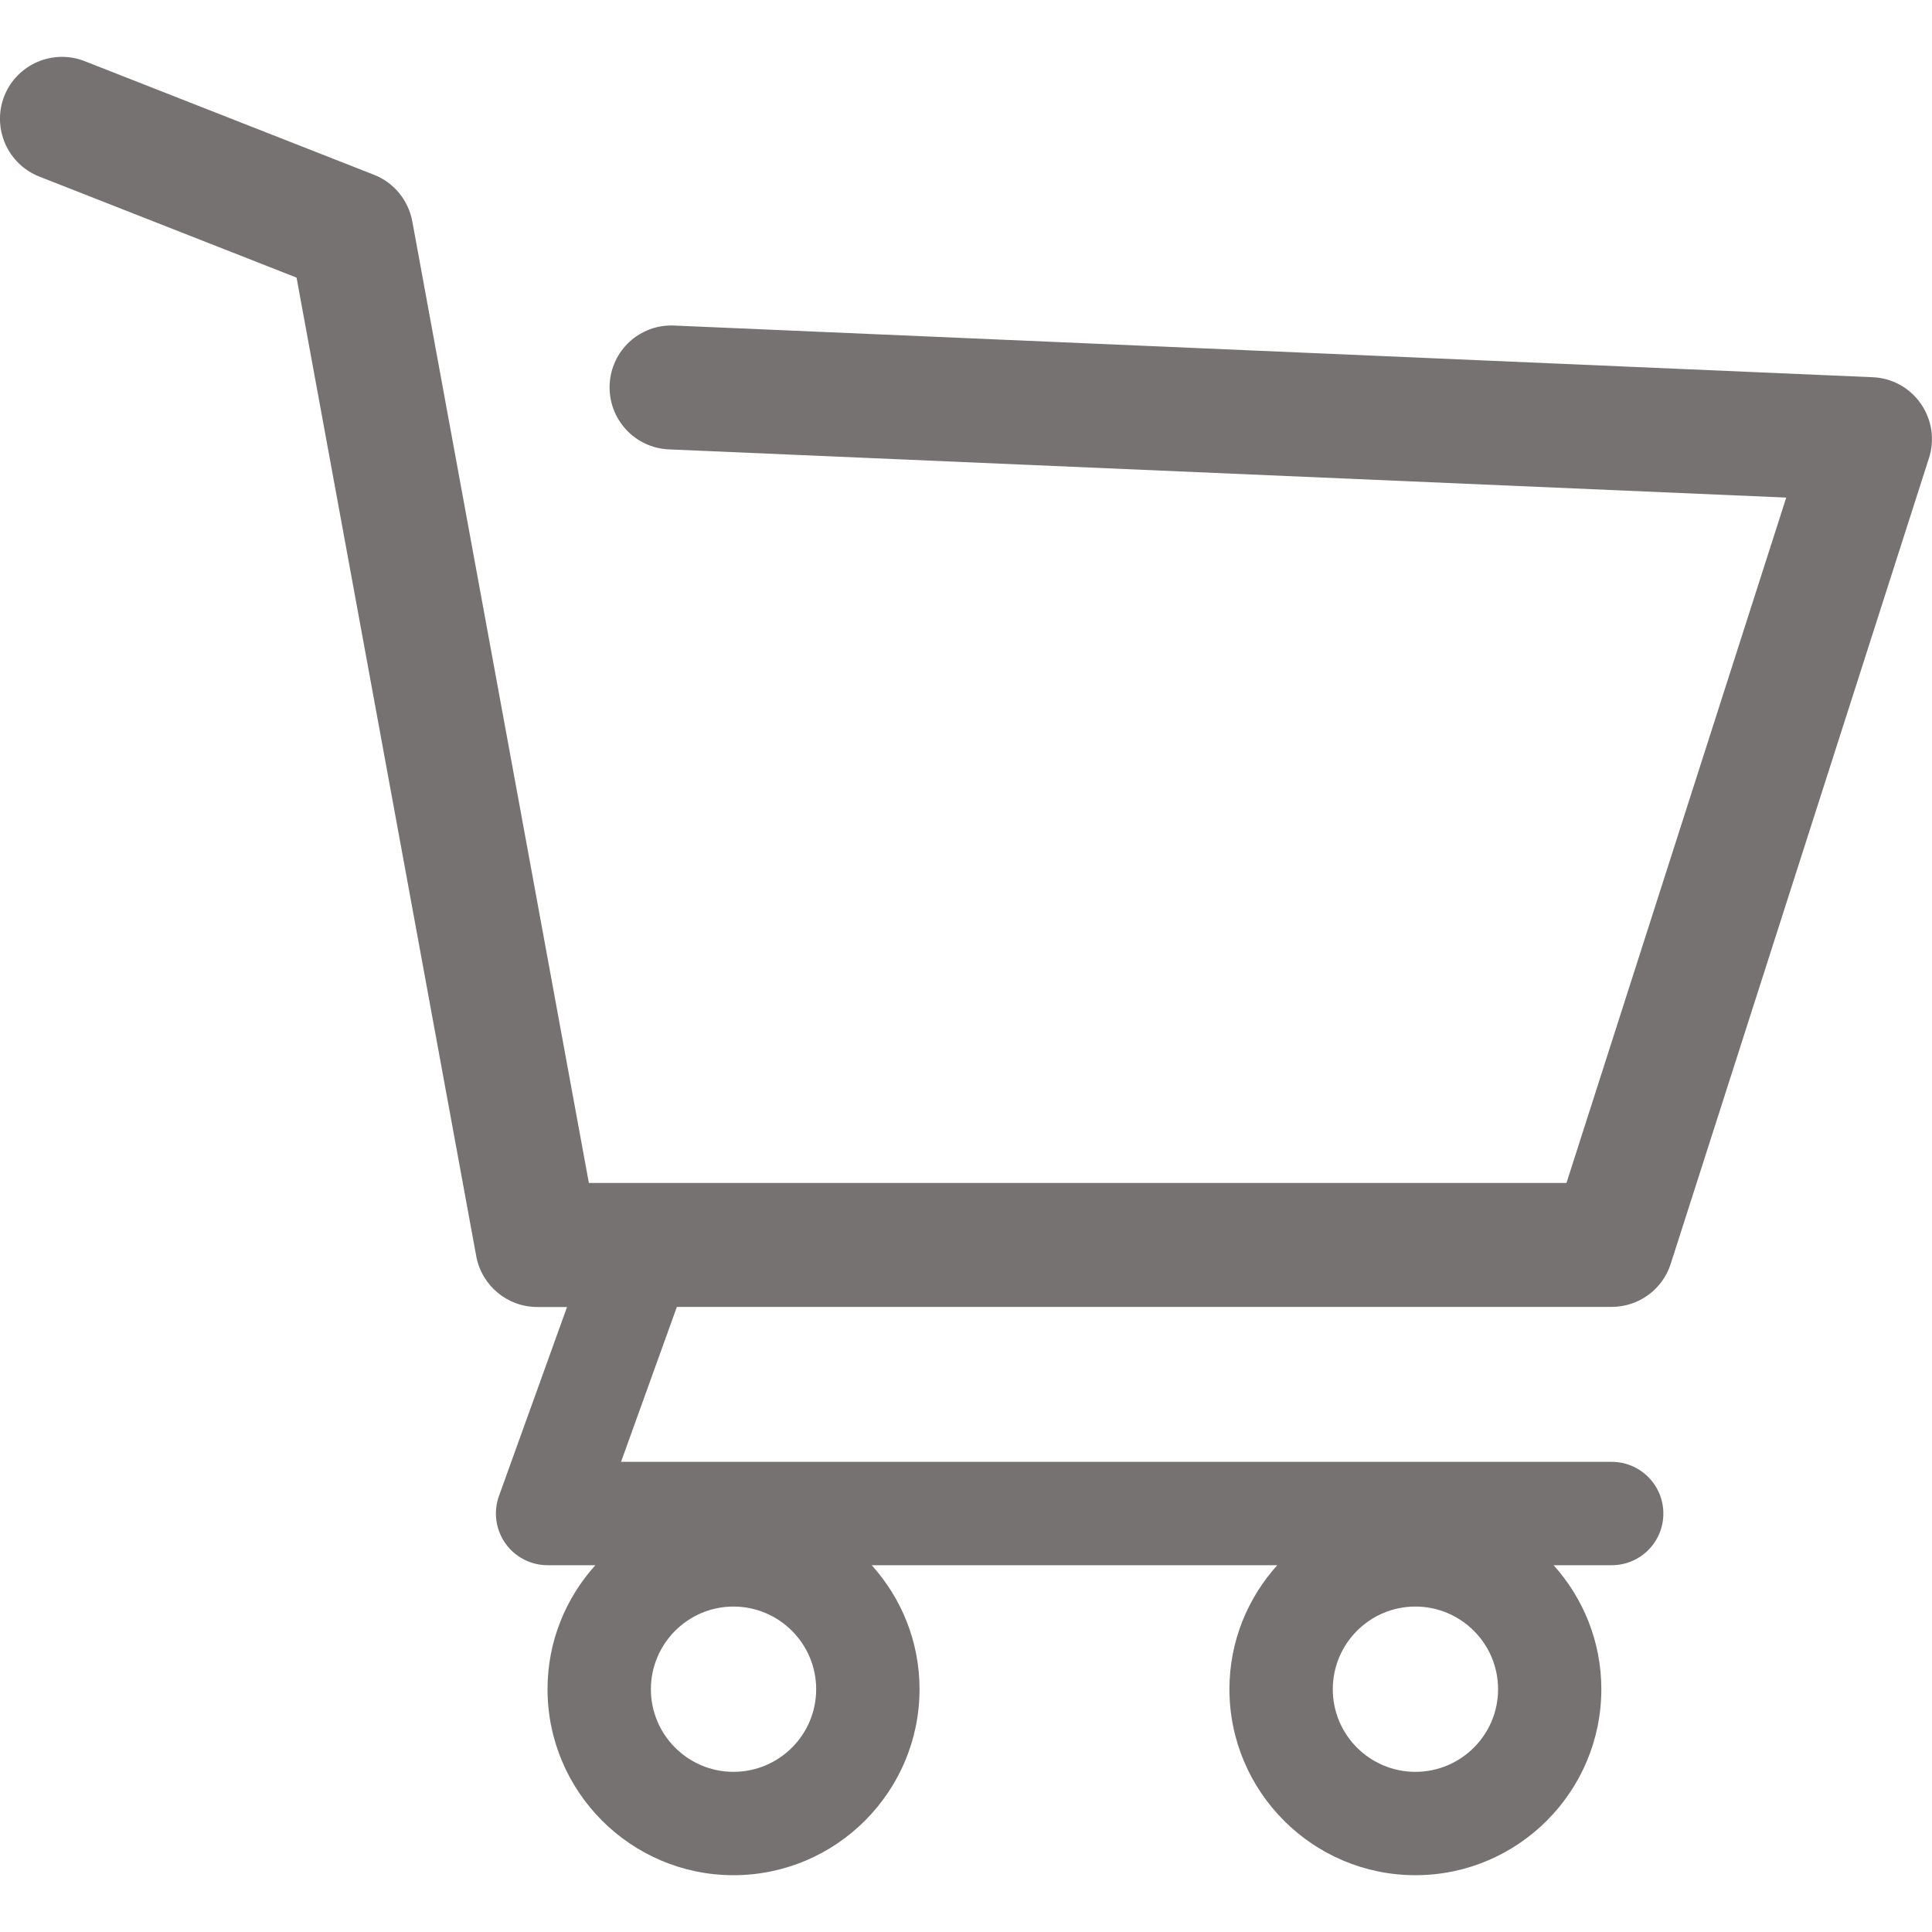 <svg width="20" height="20" viewBox="0 0 20 20" fill="none" xmlns="http://www.w3.org/2000/svg">
<g clip-path="url(#clip0_915_1389)">
<path d="M19.884 4.179C19.77 4.014 19.586 3.913 19.386 3.905L6.979 3.37C6.623 3.354 6.326 3.629 6.311 3.983C6.296 4.337 6.57 4.637 6.924 4.652L18.491 5.151L16.216 12.246H6.096L4.268 2.291C4.227 2.072 4.078 1.89 3.871 1.809L0.876 0.633C0.546 0.504 0.174 0.666 0.044 0.995C-0.085 1.325 0.077 1.698 0.407 1.828L3.07 2.874L4.93 13.004C4.986 13.308 5.252 13.53 5.561 13.53H5.87L5.165 15.487C5.106 15.651 5.131 15.833 5.231 15.976C5.331 16.118 5.494 16.203 5.668 16.203H6.163C5.856 16.544 5.668 16.993 5.668 17.486C5.668 18.548 6.532 19.412 7.593 19.412C8.655 19.412 9.519 18.548 9.519 17.486C9.519 16.993 9.331 16.544 9.024 16.203H13.222C12.915 16.544 12.727 16.993 12.727 17.486C12.727 18.548 13.591 19.412 14.652 19.412C15.714 19.412 16.577 18.548 16.577 17.486C16.577 16.993 16.389 16.544 16.083 16.203H16.684C16.98 16.203 17.219 15.964 17.219 15.668C17.219 15.373 16.98 15.133 16.684 15.133H6.429L7.007 13.529H16.684C16.963 13.529 17.21 13.349 17.295 13.084L19.969 4.741C20.03 4.551 19.999 4.343 19.884 4.179ZM7.593 18.342C7.122 18.342 6.738 17.959 6.738 17.487C6.738 17.015 7.122 16.631 7.593 16.631C8.065 16.631 8.449 17.015 8.449 17.487C8.449 17.959 8.065 18.342 7.593 18.342ZM14.652 18.342C14.18 18.342 13.797 17.959 13.797 17.487C13.797 17.015 14.18 16.631 14.652 16.631C15.124 16.631 15.508 17.015 15.508 17.487C15.508 17.959 15.124 18.342 14.652 18.342Z" fill="#767272"/>
</g>
<defs>
<clipPath id="clip0_915_1389">
<rect width="20" height="20" fill="white"/>
</clipPath>
</defs>
</svg>
